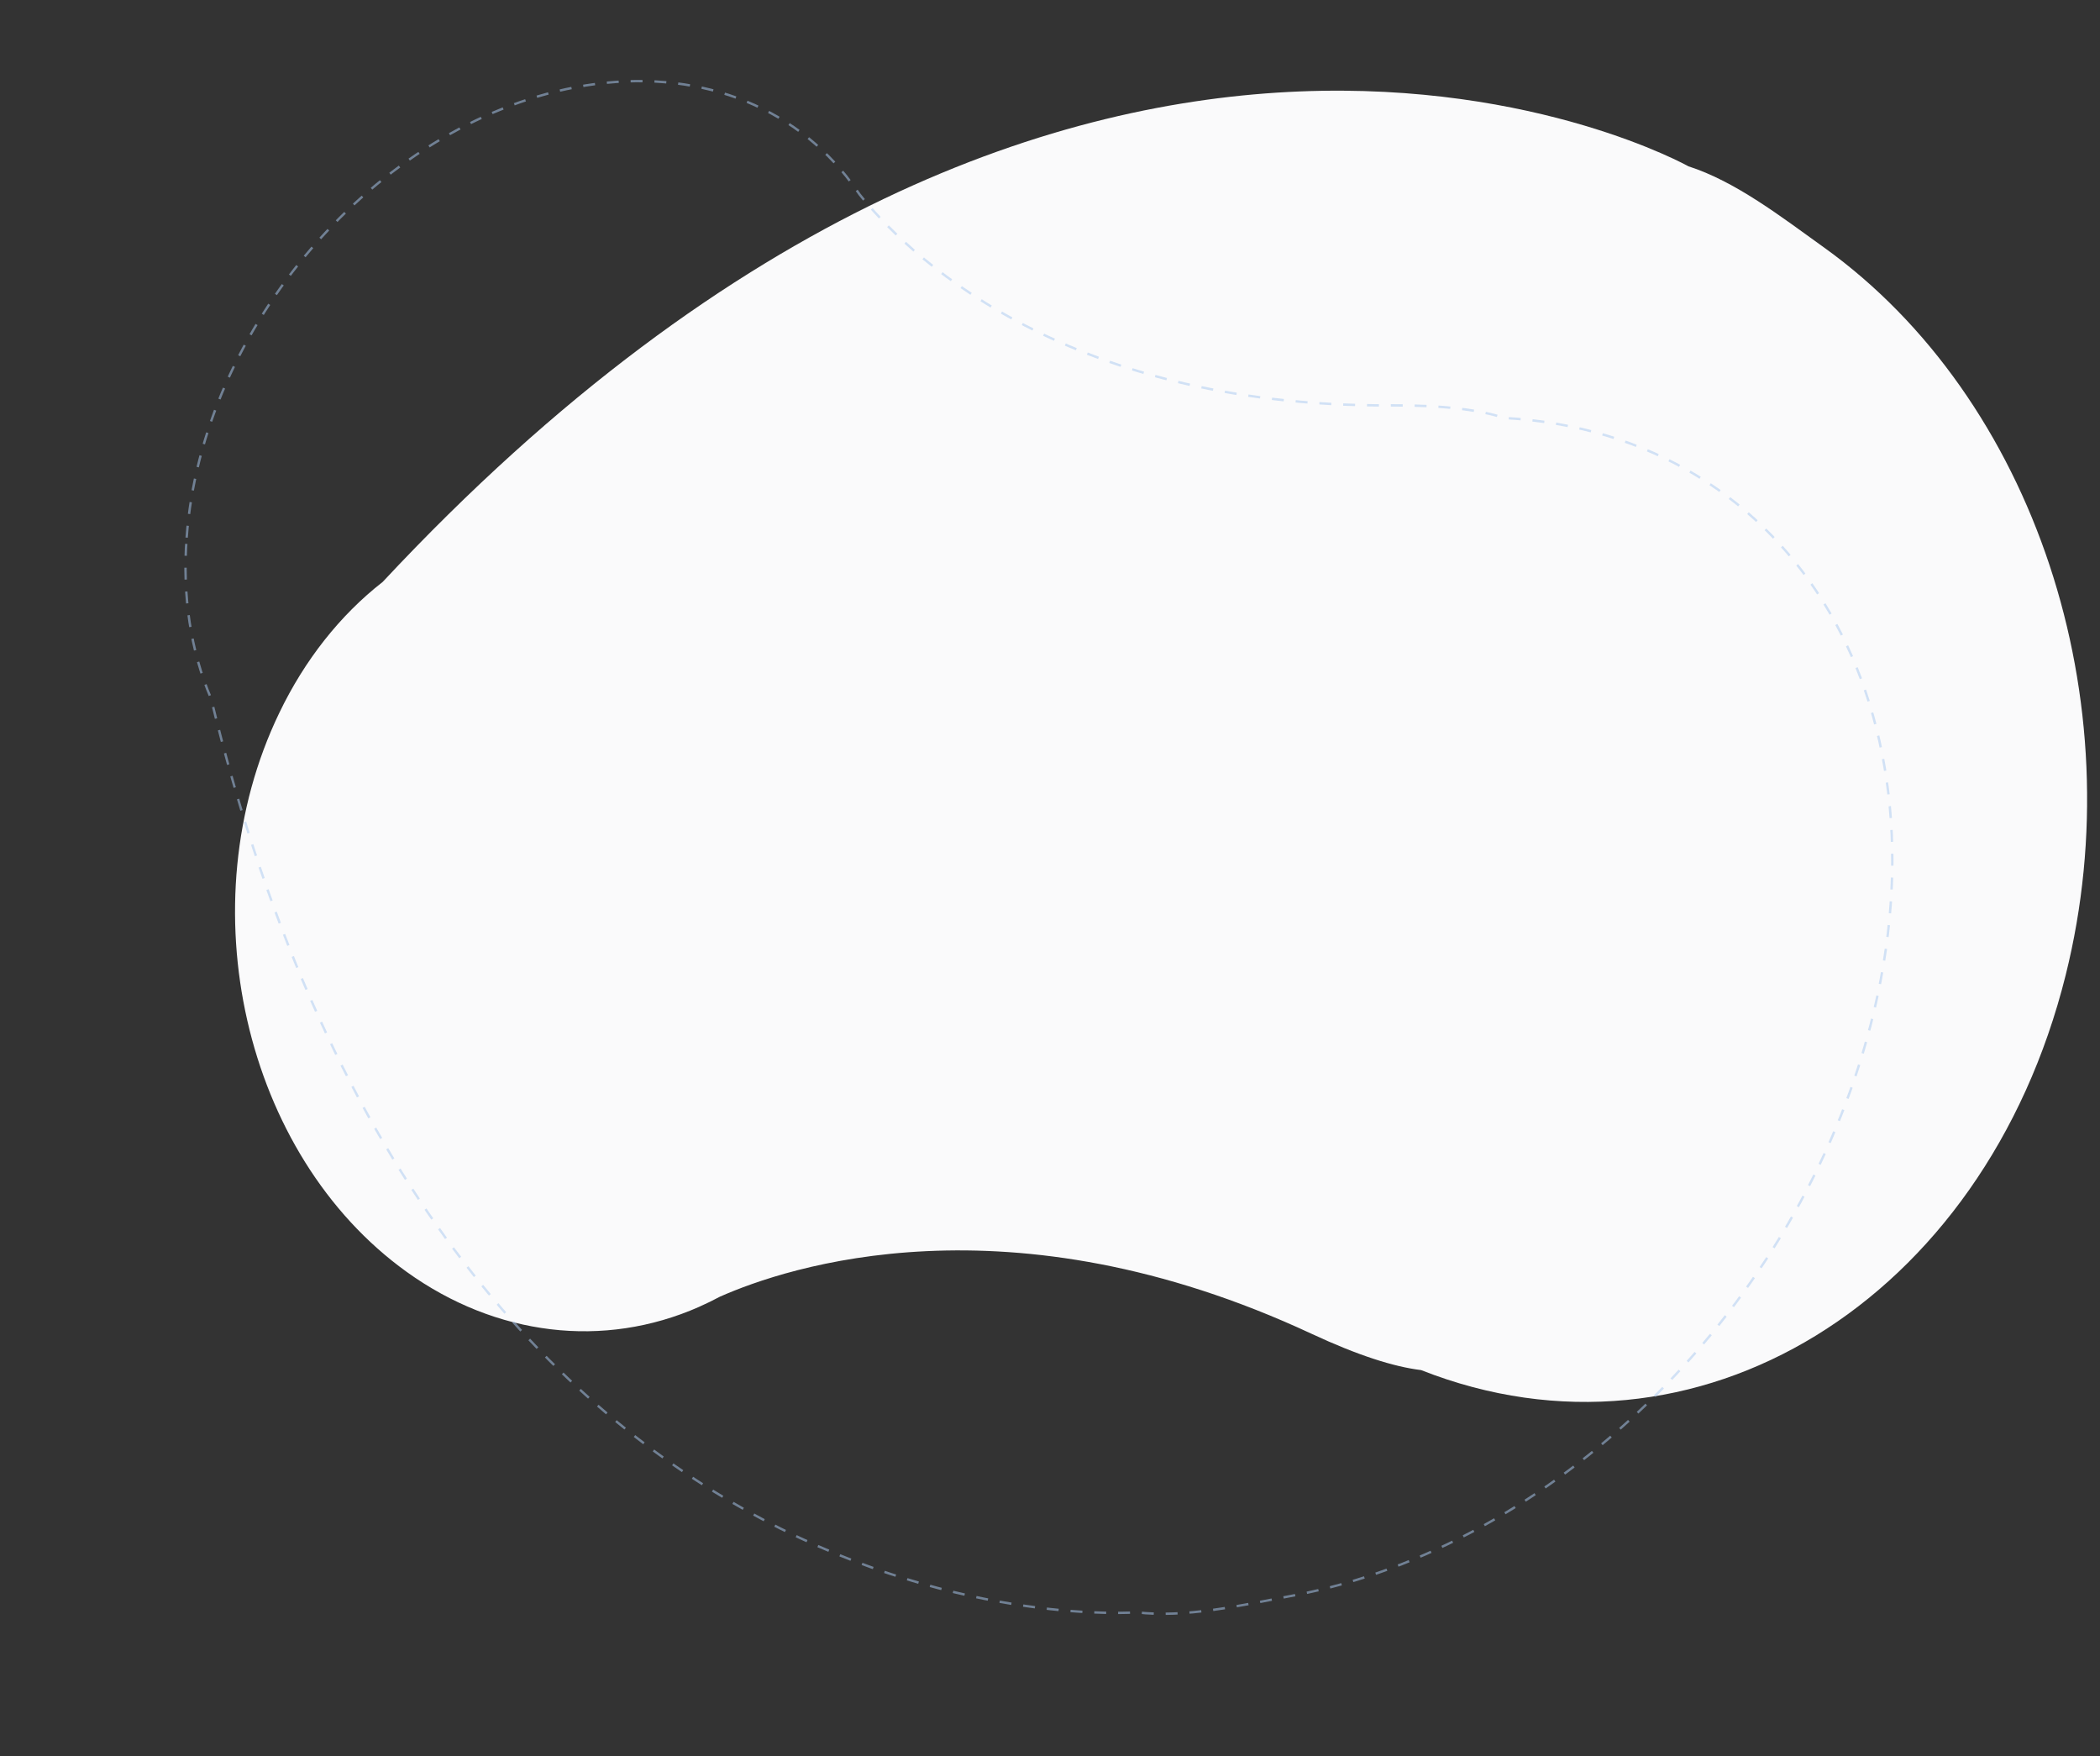 <svg xmlns="http://www.w3.org/2000/svg" width="881.427" height="736.918" viewBox="0 0 881.427 736.918">
  <rect x="0" y="0" width="881.427" height="736.918" fill="#333333" stroke="none"/>
  <g id="Group_2302" data-name="Group 2302" transform="translate(82.618 -388.715)">
    <path id="Path_15" data-name="Path 15" d="M17.128,268.741C-20.2,349.779,5.514,454.29,74.567,502.176c38,26.352,83.281,30.992,123.054,12.611l.107-.067q4.324-2,8.533-4.344c27.661-12.809,120.148-45.84,248.521,11.363,19.657,8.763,34.772,13.249,46.211,14.445,115.95,43.466,235.773-32.751,267.626-170.234,26.849-115.869-17.28-241.69-106.437-303.493-18.7-12.96-37.843-27.2-57.636-33.19,0,0-255.043-137.533-544.908,183.674C41.96,227.221,27.416,246.314,17.128,268.741Z" transform="matrix(1, 0.017, -0.017, 1, 21.99, 418.951)" fill="#fafafb" stroke="rgba(0,0,0,0)" stroke-width="1"/>
    <path id="Shape" d="M1.686,229.695C-10.366,141.882,43.48,43.916,121.956,10.88c43.186-18.179,87.046-13.4,119.19,13l.081.089q3.493,2.87,6.782,6.058c22.349,18.383,99.857,70.163,236.712,40.192,20.955-4.592,36.432-5.9,47.518-4.713C653.52,46.54,744.44,146.656,735.315,289.118,727.626,409.184,650.43,524.4,549.11,567.031c-21.244,8.94-43.278,19.053-63.576,20.875,0,0-278.676,83.149-459.761-294.27C13.222,275.865,4.981,253.987,1.686,229.695Z" transform="matrix(0.978, 0.208, -0.208, 0.978, 41.85, 389.333)" fill="none" stroke="#accaf0" stroke-miterlimit="10" stroke-width="1" stroke-dasharray="5" opacity="0.52" style="isolation: isolate"/>
  </g>
</svg>
